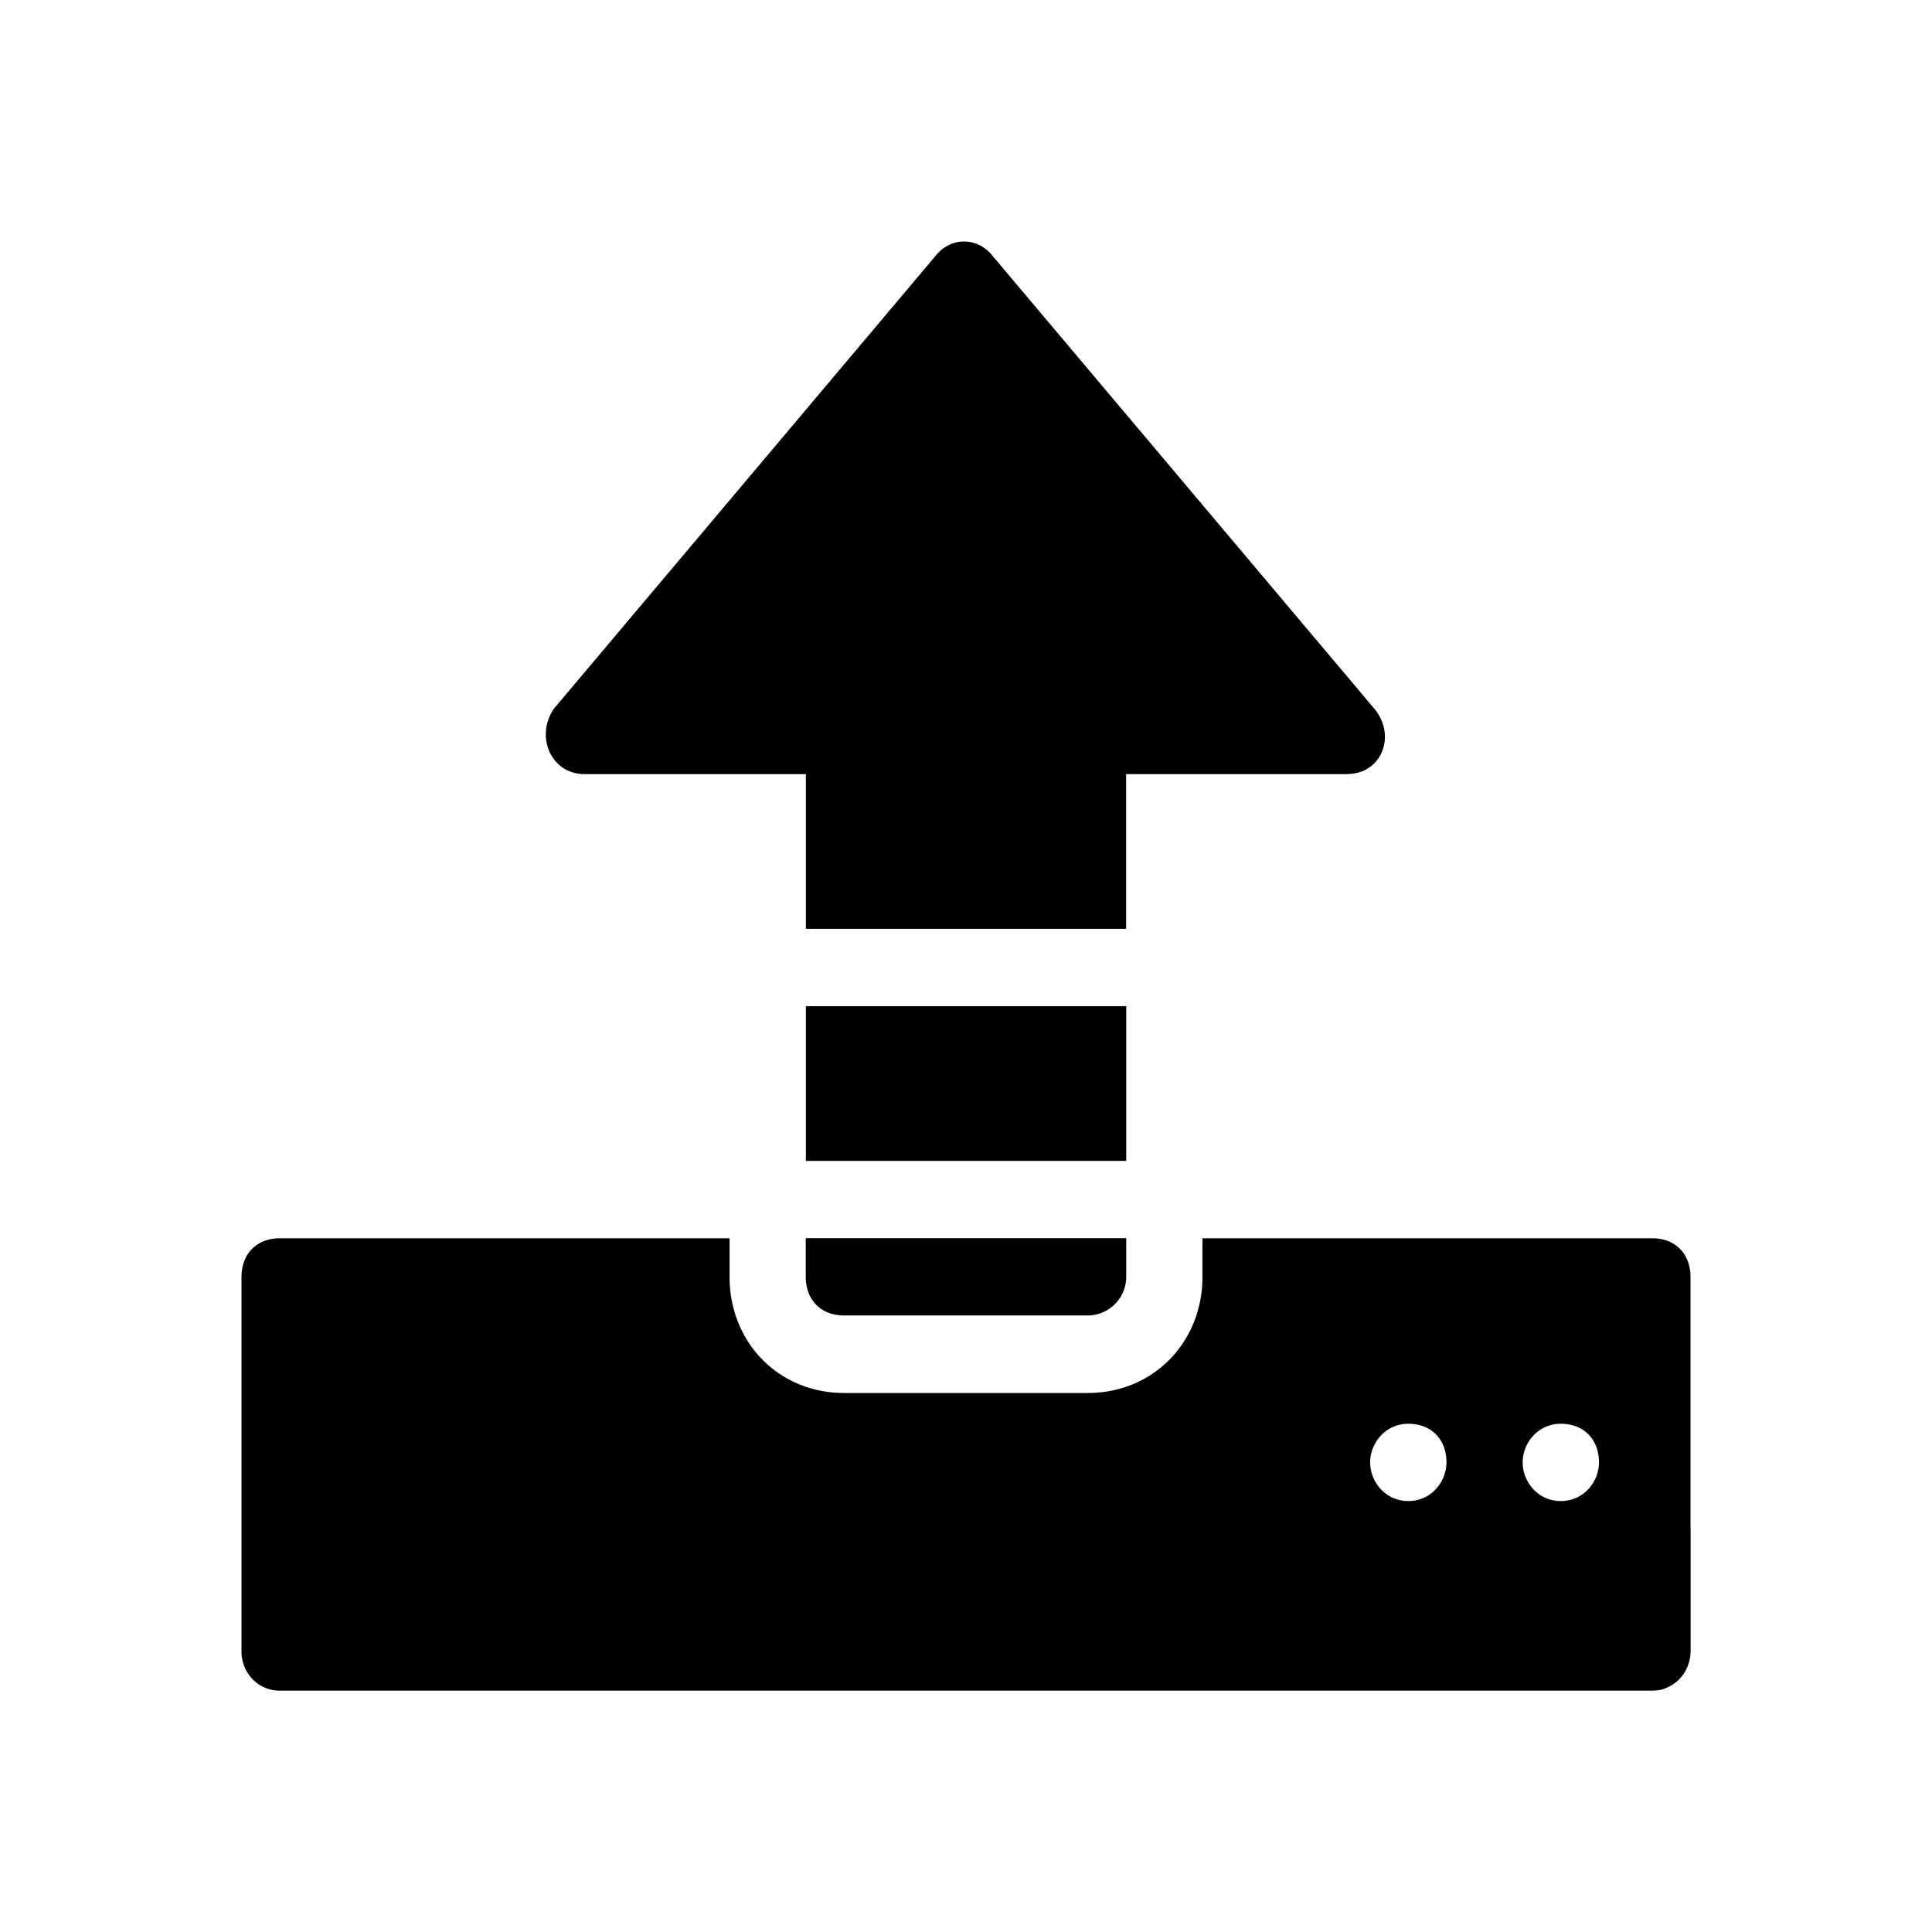 <svg xmlns="http://www.w3.org/2000/svg" viewBox="0 0 16 16" fill="none" xmlns:v="https://vecta.io/nano"><path d="M14 11.855v-.64-.64c0-.192-.126-.32-.316-.32H9.958v.32c0 .544-.411.961-.947.961H6.989c-.537 0-.947-.416-.947-.961v-.32H2.316c-.189 0-.316.128-.316.32v3.106c0 .16.126.32.316.32h.632-.293c-.088-.099-.088-.099-.338 0h11.368c.175 0 .197-.099.316-.32v-.979c0-.352-.074-.37 0-.847zm-1.074-.064c.189 0 .316.128.316.32 0 .16-.126.32-.316.32s-.316-.16-.316-.32.126-.32.316-.32zm-1.263 0c.19 0 .316.128.316.32 0 .16-.126.32-.316.32s-.316-.16-.316-.32.126-.32.316-.32zm-3.439 1.544l-4.645-.567V14h10.105c.189 0 .316-.16.316-.32v-1.825l-.684.913-5.092.567zm-1.55-5.002h2.653v1.281H6.674V8.332zm0 1.921h2.653v.32a.32.32 0 0 1-.316.32H6.989c-.189 0-.316-.128-.316-.32v-.32zm4.484-3.843H9.326v1.281H6.674V6.411H4.842c-.284 0-.411-.32-.253-.544L7.747 2.12c.126-.16.347-.16.474 0l3.158 3.746c.19.224.063.544-.221.544z" fill="currentColor"/></svg>